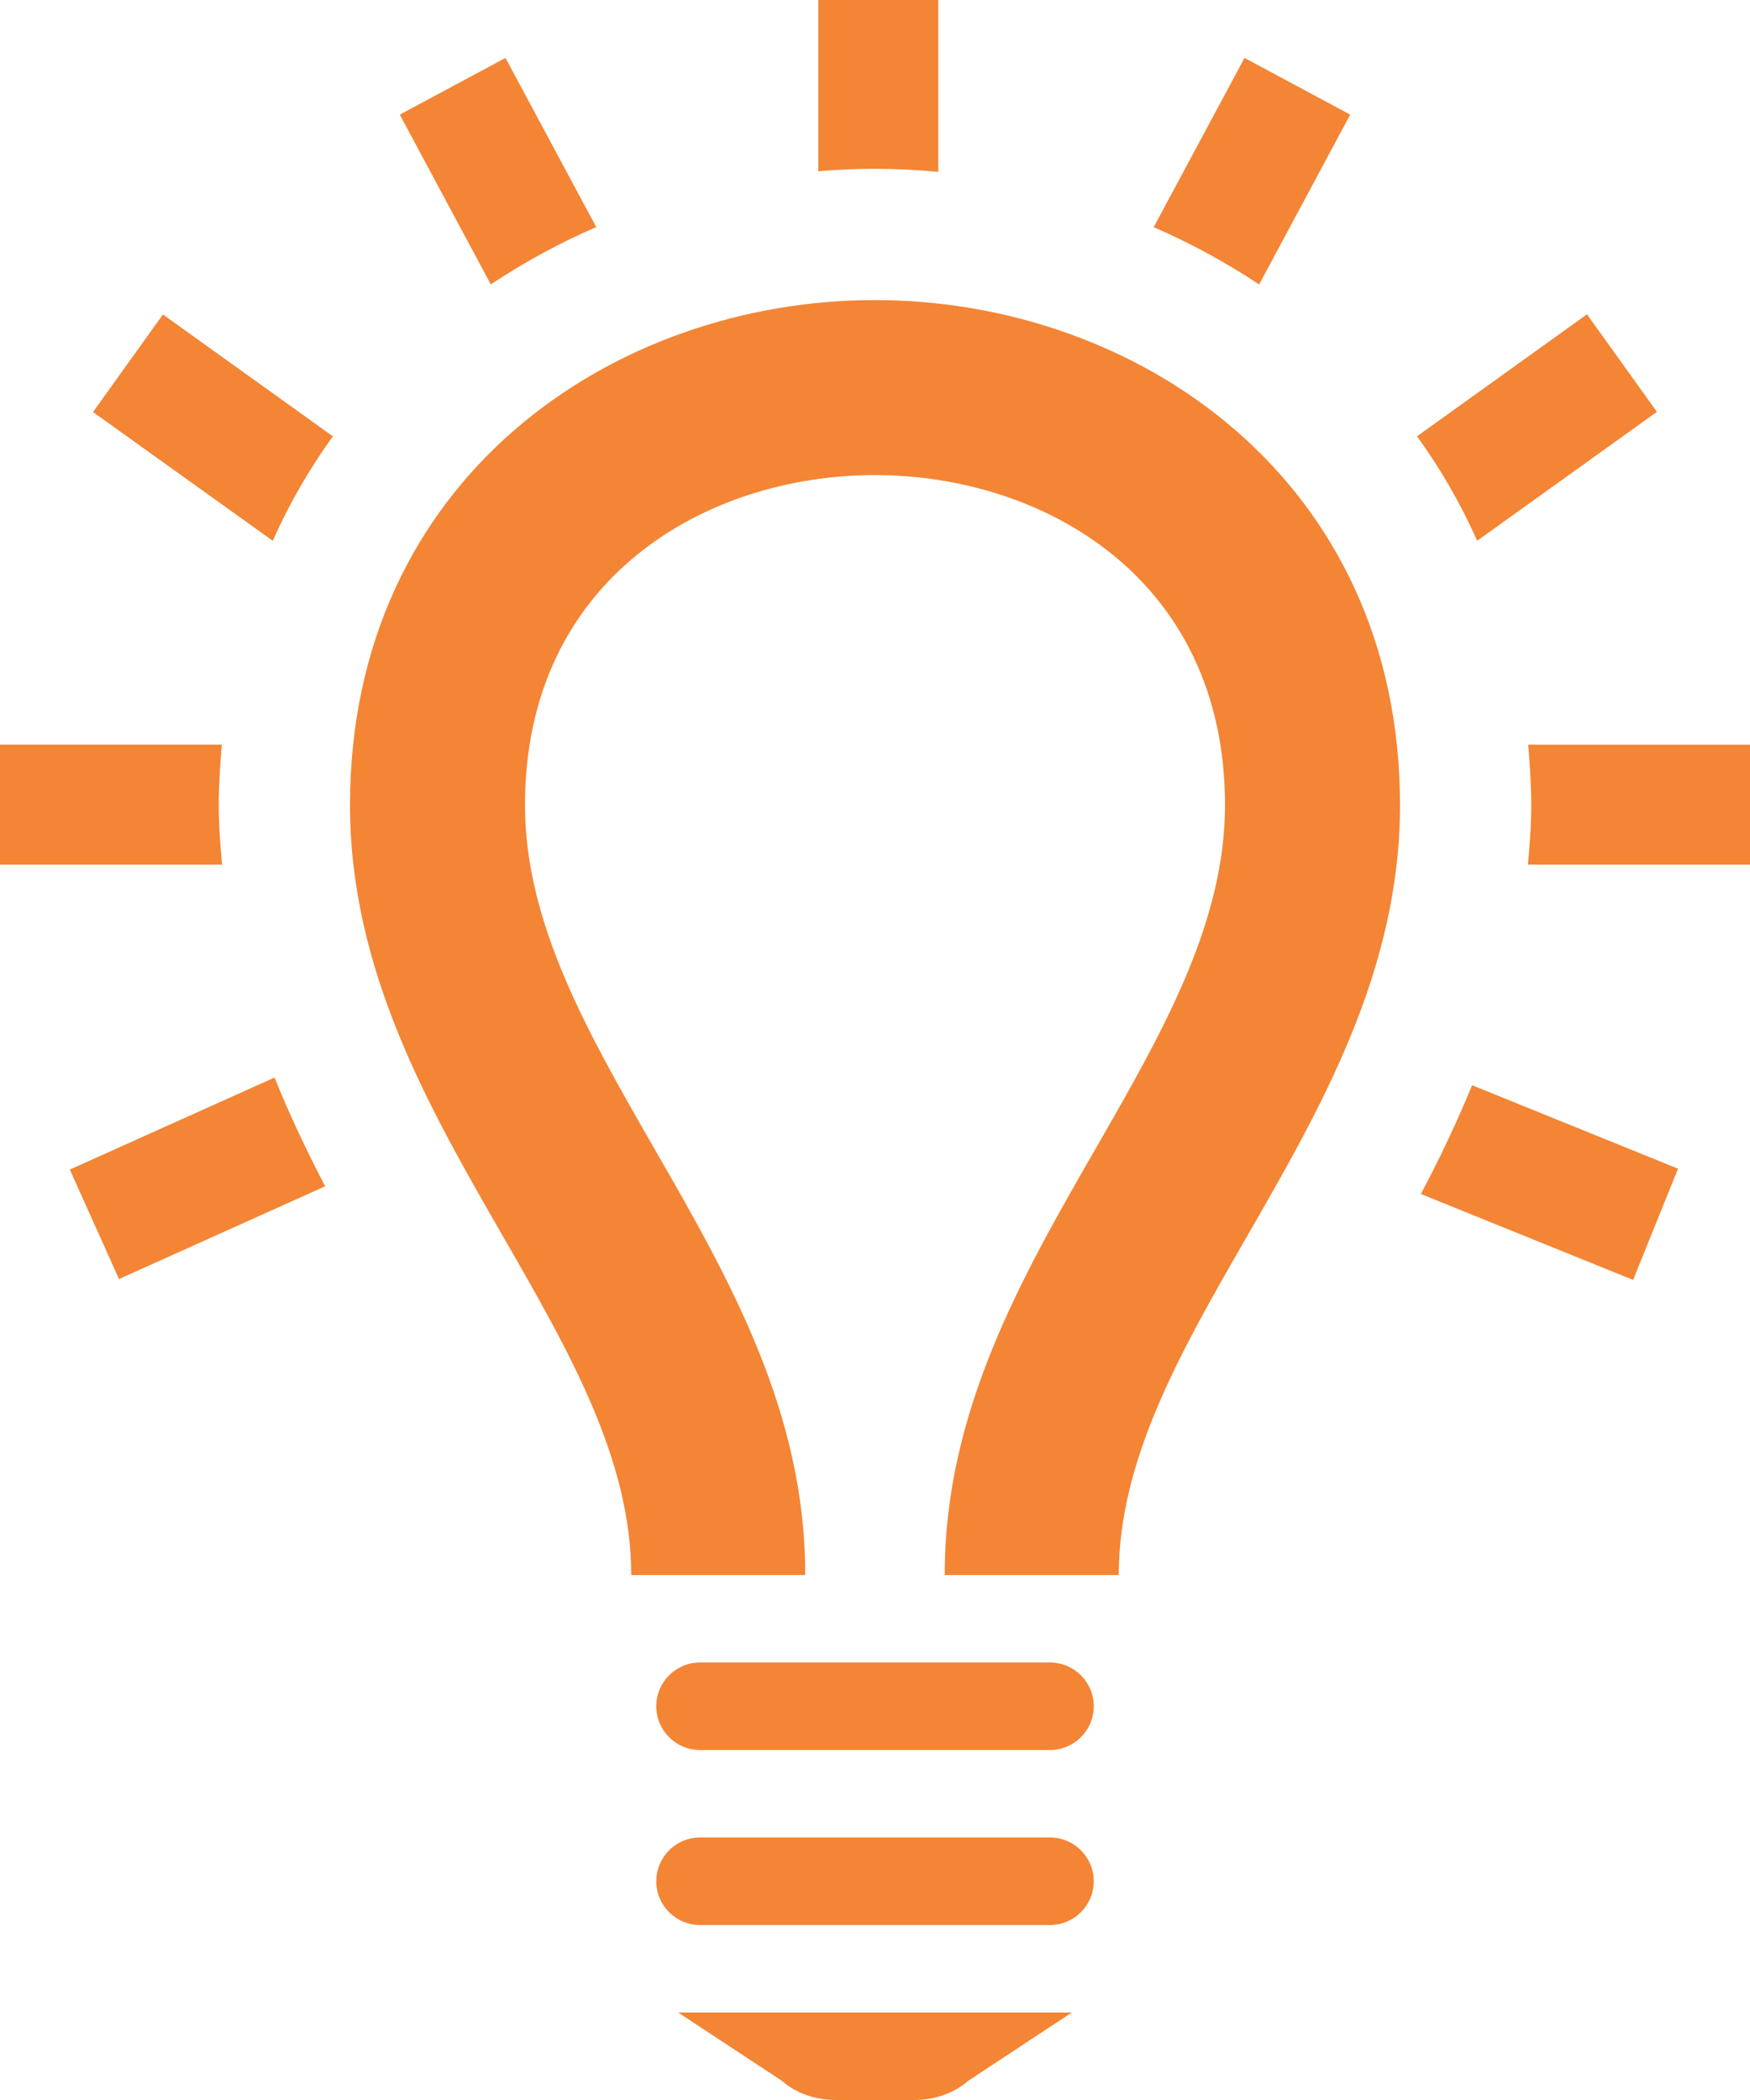 <svg width="40" height="48" viewBox="0 0 40 48" fill="none" xmlns="http://www.w3.org/2000/svg">
<path fill-rule="evenodd" clip-rule="evenodd" d="M18.704 3.914V0H21.446V3.928C20.962 3.884 20.478 3.858 19.994 3.858C19.564 3.858 19.134 3.878 18.704 3.914ZM32 18.403C32 22.184 30.197 25.316 28.501 28.263C26.994 30.881 25.572 33.352 25.572 36.001H21.594C21.588 32.285 23.334 29.223 25.036 26.267L25.047 26.248C26.565 23.605 28 21.107 28 18.403C28 13.219 23.85 10.859 19.994 10.859C16.144 10.859 12 13.219 12 18.403C12 21.107 13.435 23.605 14.953 26.248L14.964 26.267C16.666 29.223 18.414 32.285 18.404 36.001H14.428C14.428 33.352 13.006 30.881 11.499 28.263C9.803 25.316 8 22.184 8 18.403C8 10.957 13.996 6.859 19.994 6.859C25.996 6.859 32 10.961 32 18.403ZM24 38H16C15.448 38 15 38.448 15 39C15 39.552 15.448 40 16 40H24C24.552 40 25 39.552 25 39C25 38.448 24.552 38 24 38ZM24 42H16C15.448 42 15 42.448 15 43C15 43.552 15.448 44 16 44H24C24.552 44 25 43.552 25 43C25 42.448 24.552 42 24 42ZM15.5 46H24.5L22.126 47.564C21.818 47.84 21.364 48 20.896 48H19.106C18.636 48 18.184 47.84 17.876 47.564L15.5 46ZM40 19.764V17.021H34.93C34.966 17.474 35 17.927 35 18.401C35 18.867 34.964 19.317 34.924 19.764H40ZM9.138 2.62L11.218 6.5C11.984 5.992 12.792 5.552 13.628 5.19L11.554 1.324L9.138 2.62ZM32.39 9.972L36.274 7.184L37.872 9.414L33.764 12.36C33.382 11.5 32.918 10.706 32.39 9.972ZM28.446 1.324L26.37 5.192C27.208 5.556 28.016 5.994 28.78 6.502L30.862 2.62L28.446 1.324ZM6.234 12.361L2.126 9.418L3.724 7.188L7.608 9.973C7.08 10.706 6.618 11.499 6.234 12.361ZM38.355 26.713L33.648 24.805C33.294 25.667 32.898 26.497 32.477 27.291L37.328 29.255L38.355 26.713ZM7.432 27.115L2.72 29.235L1.596 26.733L6.276 24.629C6.622 25.495 7.018 26.319 7.432 27.115ZM0 19.764H5.076C5.036 19.317 5 18.867 5 18.401C5 17.927 5.034 17.471 5.07 17.02H0V19.764Z" fill="#F38535"/>
</svg>
